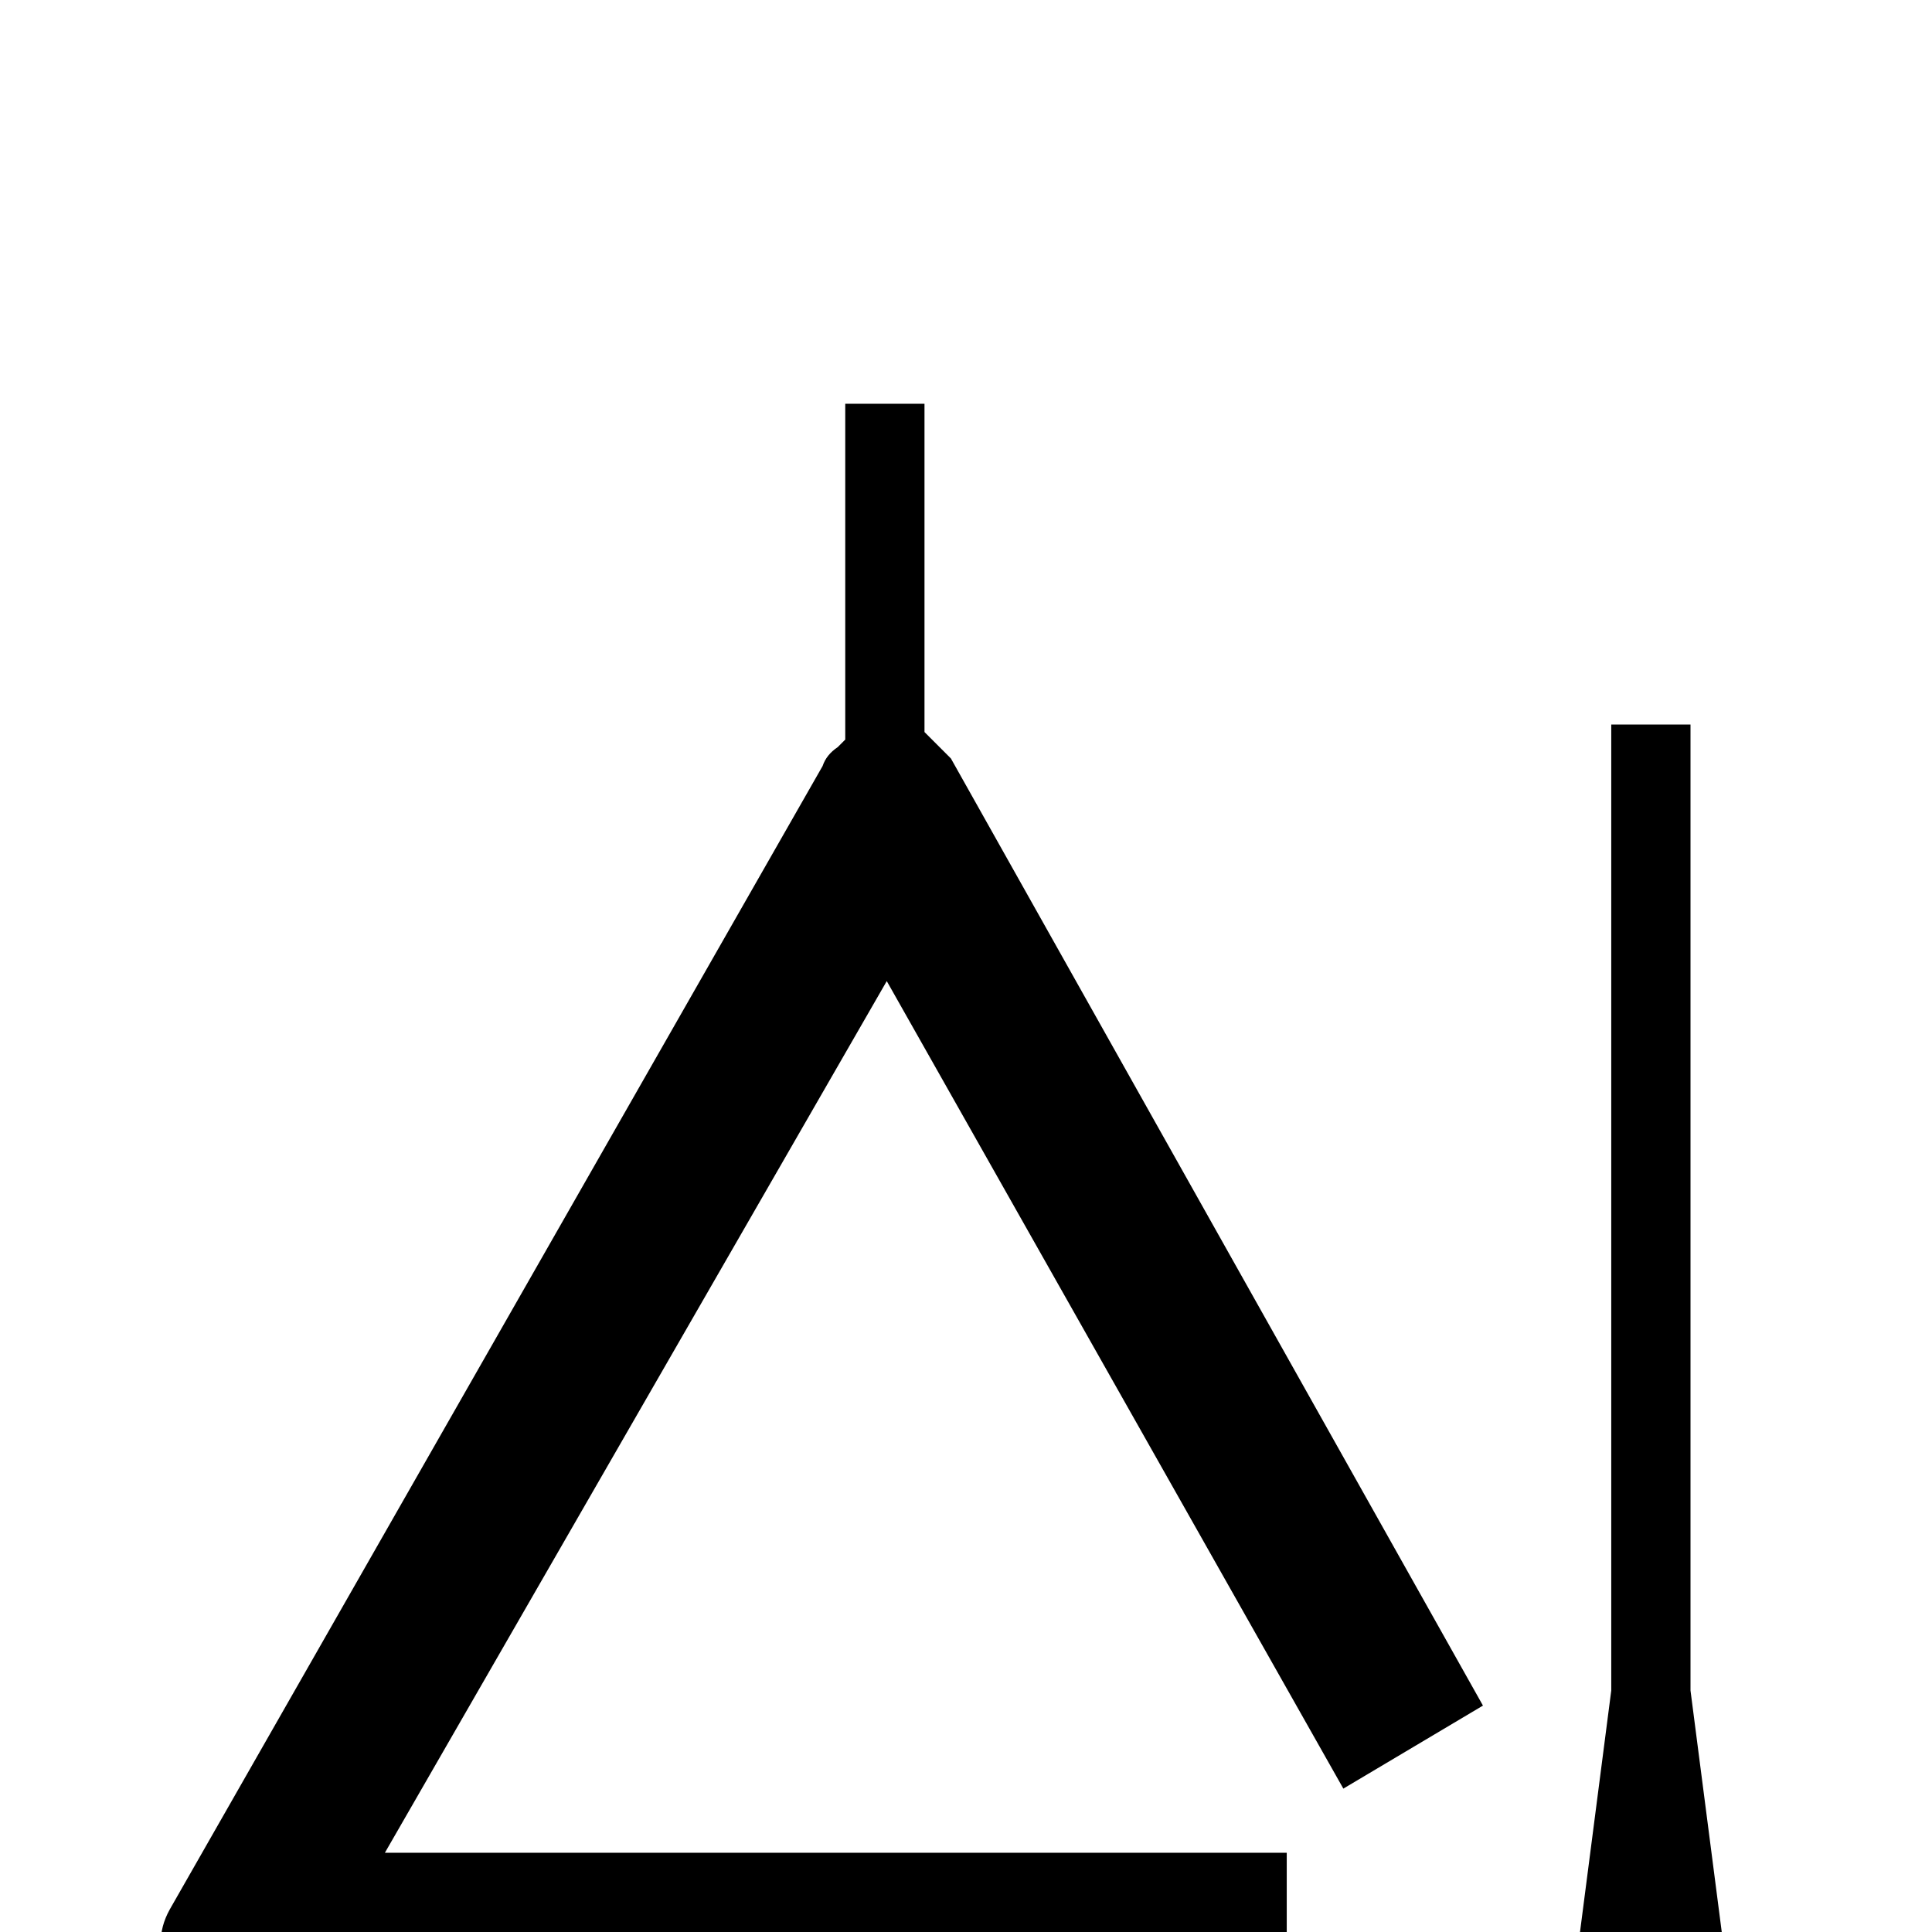 <svg xmlns="http://www.w3.org/2000/svg" viewBox="0 -512 512 512">
	<path fill="#000000" d="M245 -405H224V-316L222 -314Q219 -312 218 -309L45 -6Q40 3 45.5 12Q51 21 62 21H341V-21H102L235 -252L356 -38L393 -60L252 -311L245 -318ZM448 -320H427V-64L416 21H459L448 -64Z"/>
</svg>